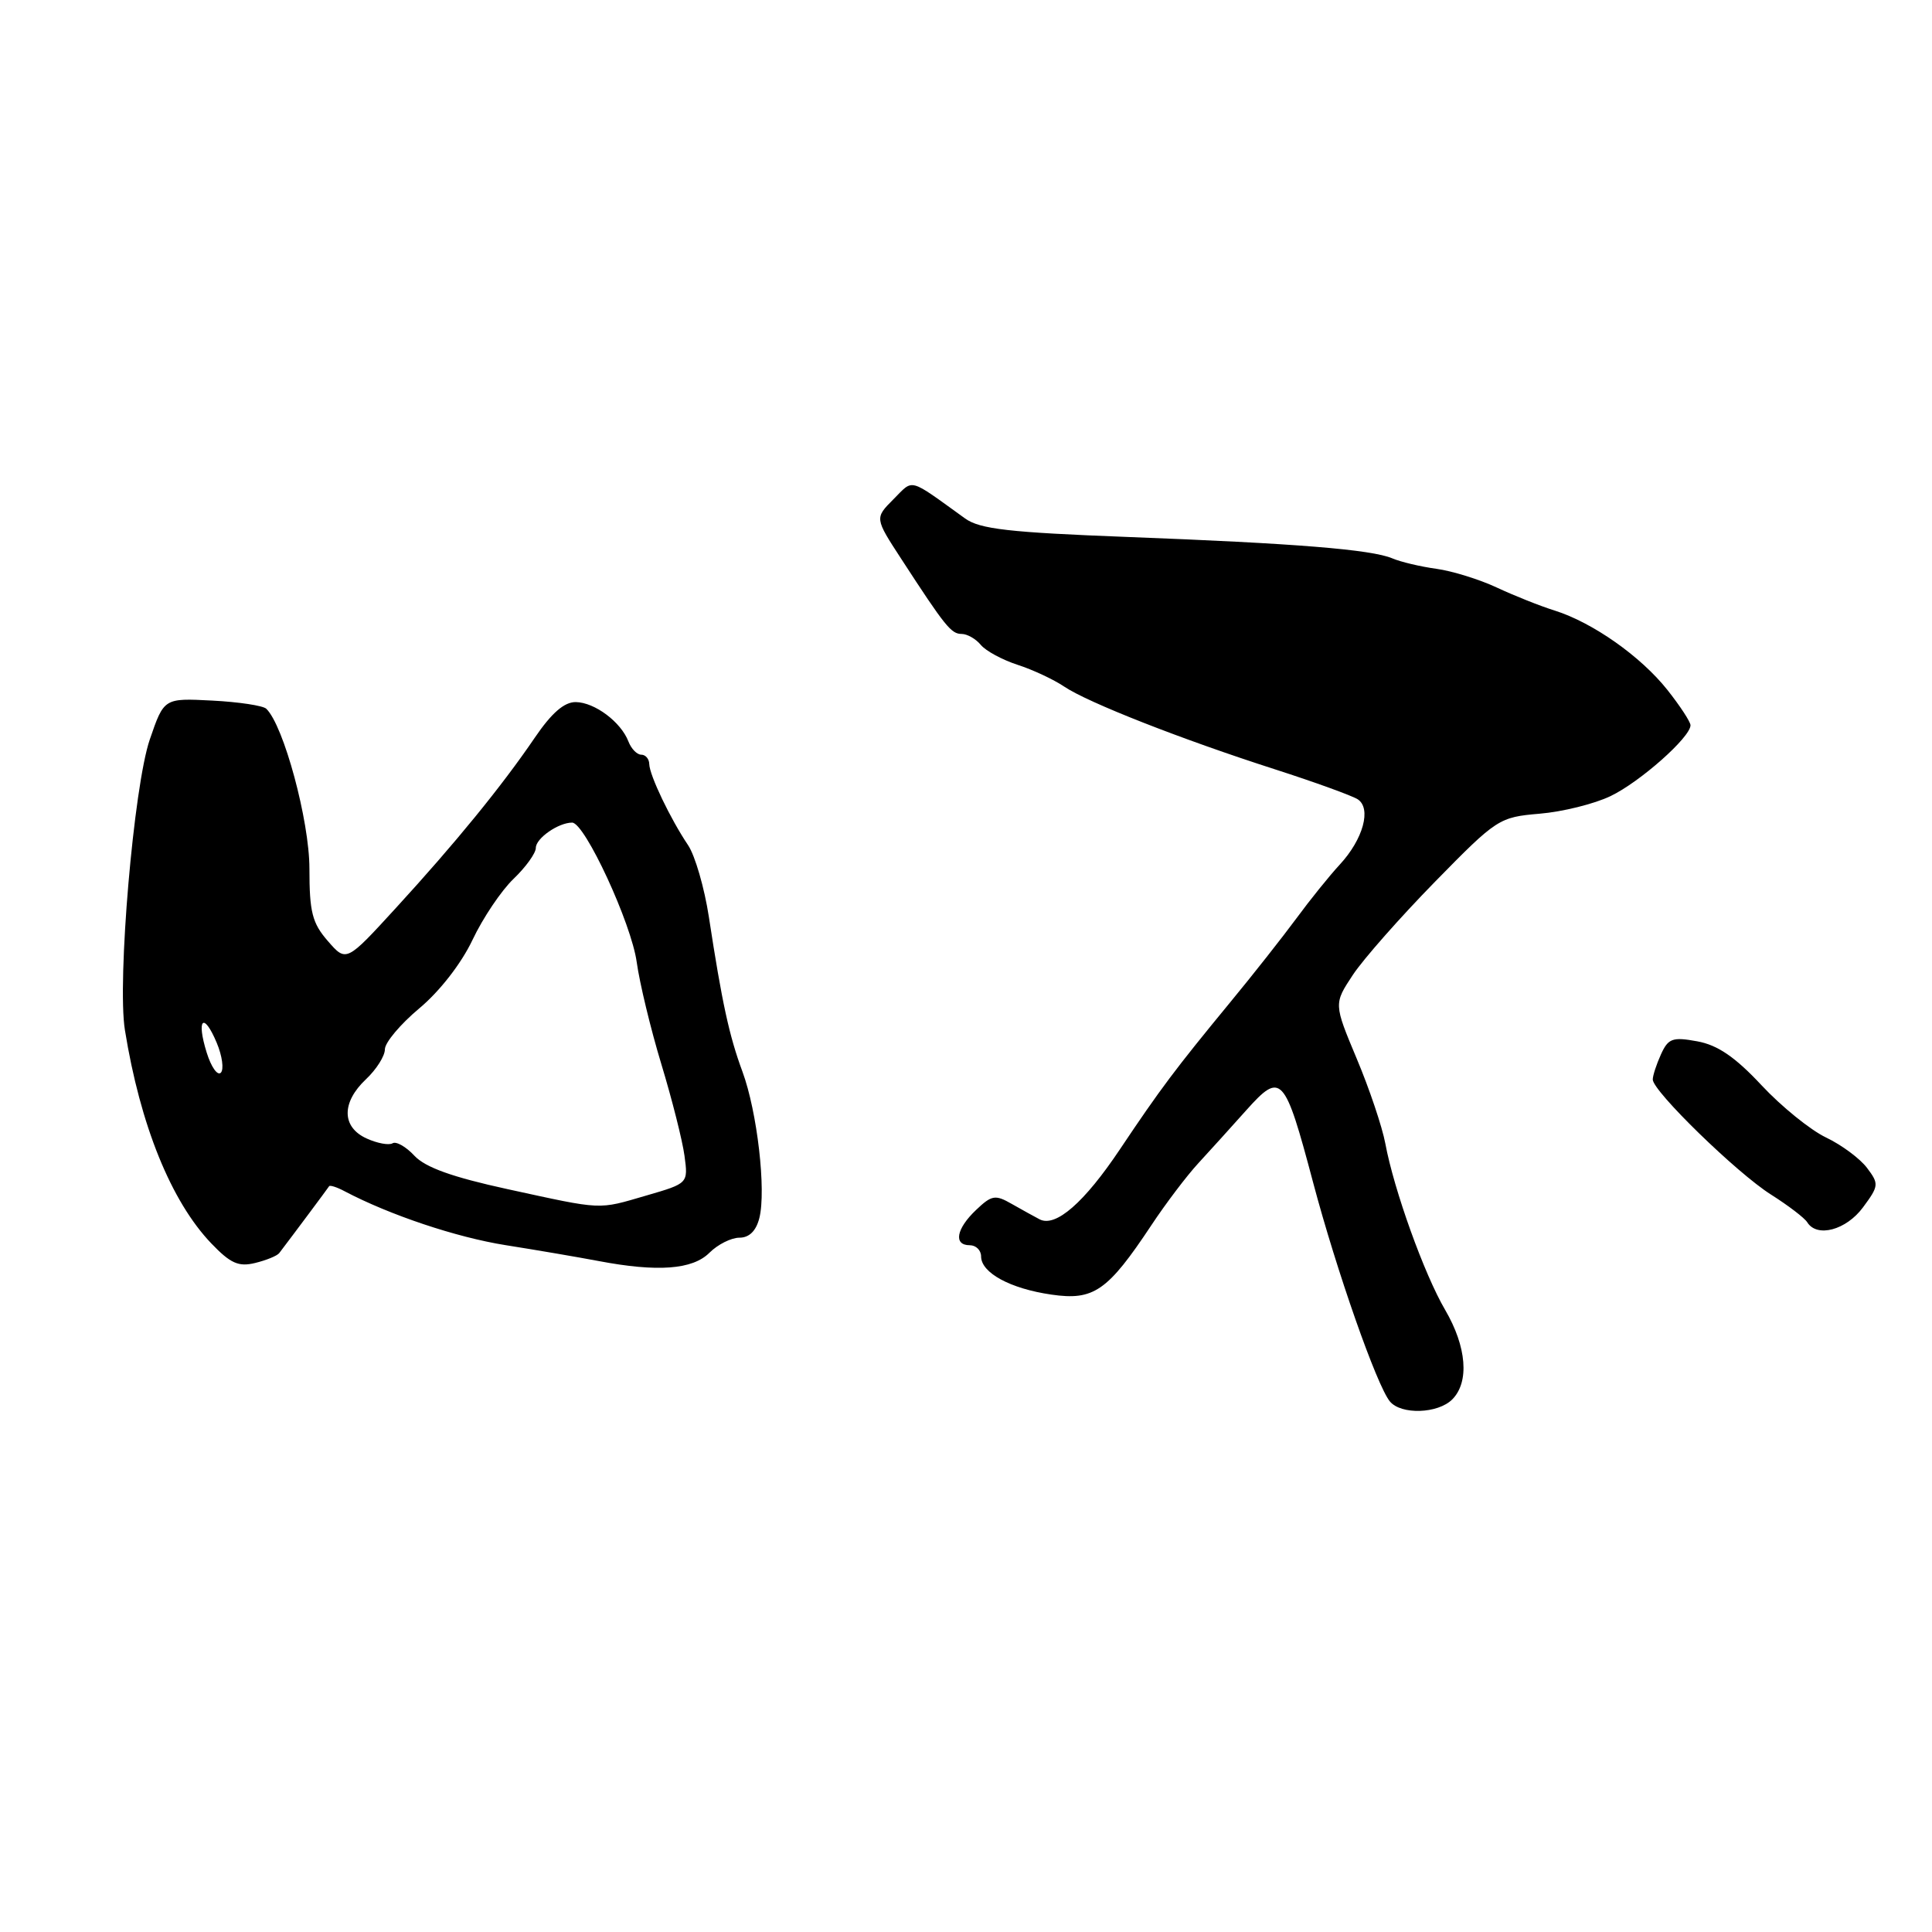 <?xml version="1.0" encoding="UTF-8" standalone="no"?>
<!DOCTYPE svg PUBLIC "-//W3C//DTD SVG 1.1//EN" "http://www.w3.org/Graphics/SVG/1.1/DTD/svg11.dtd" >
<svg xmlns="http://www.w3.org/2000/svg" xmlns:xlink="http://www.w3.org/1999/xlink" version="1.1" viewBox="0 0 256 256">
 <g >
 <path fill="currentColor"
d=" M 192.43 185.43 C 194.72 183.13 194.35 178.46 191.49 173.57 C 188.72 168.84 184.71 157.70 183.56 151.51 C 183.15 149.32 181.45 144.26 179.77 140.27 C 176.73 133.01 176.73 133.01 179.26 129.18 C 180.65 127.08 185.56 121.52 190.16 116.82 C 198.34 108.47 198.64 108.28 204.01 107.82 C 207.03 107.57 211.26 106.52 213.40 105.49 C 217.28 103.64 224.00 97.69 224.00 96.10 C 224.00 95.65 222.62 93.54 220.94 91.42 C 217.40 86.96 211.04 82.49 206.00 80.90 C 204.07 80.30 200.62 78.92 198.33 77.85 C 196.04 76.78 192.44 75.66 190.33 75.37 C 188.22 75.08 185.60 74.46 184.50 73.99 C 181.72 72.81 171.70 72.00 149.38 71.15 C 133.71 70.55 129.84 70.11 127.88 68.70 C 120.25 63.21 121.11 63.43 118.38 66.16 C 115.90 68.65 115.90 68.65 119.43 74.07 C 125.26 83.04 126.04 84.00 127.42 84.00 C 128.16 84.00 129.30 84.65 129.96 85.45 C 130.62 86.25 132.81 87.43 134.83 88.09 C 136.85 88.74 139.62 90.04 141.00 90.97 C 144.12 93.08 156.51 97.95 169.00 101.96 C 174.22 103.64 179.12 105.42 179.89 105.90 C 181.76 107.10 180.64 111.20 177.52 114.57 C 176.16 116.04 173.58 119.24 171.78 121.69 C 169.97 124.14 166.03 129.15 163.00 132.82 C 155.71 141.68 153.78 144.25 148.41 152.27 C 143.67 159.36 139.88 162.66 137.76 161.57 C 137.07 161.21 135.41 160.29 134.07 159.53 C 131.88 158.27 131.41 158.35 129.34 160.32 C 126.70 162.82 126.31 165.00 128.50 165.00 C 129.32 165.00 130.00 165.66 130.00 166.48 C 130.00 168.65 133.85 170.75 139.31 171.54 C 144.92 172.36 146.76 171.09 152.56 162.35 C 154.46 159.48 157.25 155.80 158.76 154.16 C 160.27 152.52 163.14 149.35 165.14 147.11 C 169.76 141.95 170.21 142.43 173.99 156.67 C 177.10 168.39 182.44 183.62 184.17 185.70 C 185.65 187.49 190.53 187.33 192.43 185.43 Z  M 37.00 166.04 C 38.84 163.63 43.45 157.44 43.61 157.18 C 43.72 157.01 44.64 157.30 45.65 157.84 C 51.65 161.00 60.46 163.95 67.00 164.99 C 71.12 165.64 76.66 166.59 79.30 167.09 C 87.13 168.58 91.77 168.23 94.00 166.00 C 95.10 164.90 96.89 164.00 97.98 164.00 C 99.28 164.00 100.19 163.10 100.62 161.39 C 101.54 157.72 100.34 147.32 98.38 142.00 C 96.62 137.24 95.67 132.87 93.93 121.50 C 93.34 117.65 92.10 113.38 91.18 112.00 C 88.83 108.51 86.07 102.74 86.03 101.25 C 86.02 100.56 85.54 100.00 84.97 100.00 C 84.40 100.00 83.64 99.21 83.27 98.25 C 82.28 95.67 78.81 93.07 76.30 93.03 C 74.77 93.01 73.10 94.46 70.86 97.75 C 66.47 104.20 60.34 111.71 52.46 120.31 C 45.88 127.50 45.88 127.50 43.44 124.69 C 41.37 122.31 41.00 120.86 41.00 115.09 C 41.00 108.76 37.59 96.12 35.28 93.91 C 34.85 93.50 31.63 93.01 28.11 92.83 C 21.73 92.50 21.73 92.50 19.85 97.98 C 17.72 104.18 15.51 130.01 16.55 136.48 C 18.58 149.09 22.67 159.19 28.00 164.76 C 30.54 167.41 31.61 167.89 33.81 167.35 C 35.29 166.99 36.73 166.40 37.00 166.04 Z  M 246.85 159.99 C 248.97 157.13 248.99 156.87 247.38 154.74 C 246.45 153.51 244.01 151.70 241.95 150.72 C 239.90 149.74 236.05 146.63 233.41 143.80 C 229.91 140.05 227.59 138.47 224.89 137.98 C 221.62 137.38 221.05 137.59 220.09 139.70 C 219.49 141.02 219.00 142.52 219.00 143.04 C 219.00 144.58 230.16 155.45 234.67 158.29 C 236.96 159.74 239.12 161.39 239.47 161.96 C 240.76 164.03 244.62 163.00 246.85 159.99 Z  M 67.22 157.56 C 59.93 155.97 56.36 154.69 54.91 153.14 C 53.80 151.94 52.49 151.20 52.02 151.49 C 51.54 151.78 49.99 151.50 48.57 150.85 C 45.26 149.34 45.23 146.08 48.50 143.00 C 49.87 141.71 51.00 139.93 51.00 139.04 C 51.00 138.15 53.05 135.71 55.56 133.61 C 58.26 131.36 61.14 127.65 62.61 124.54 C 63.98 121.64 66.43 118.00 68.05 116.45 C 69.67 114.90 71.00 113.05 71.00 112.35 C 71.00 111.08 73.99 109.00 75.81 109.00 C 77.49 109.00 83.67 122.36 84.37 127.50 C 84.75 130.25 86.21 136.32 87.63 141.00 C 89.05 145.68 90.43 151.14 90.70 153.15 C 91.19 156.80 91.19 156.80 85.69 158.40 C 79.13 160.31 80.04 160.35 67.22 157.56 Z  M 27.39 139.48 C 25.99 135.00 26.97 134.02 28.71 138.16 C 29.45 139.91 29.69 141.71 29.26 142.14 C 28.82 142.58 27.98 141.38 27.39 139.48 Z "/>
</g>
</svg>